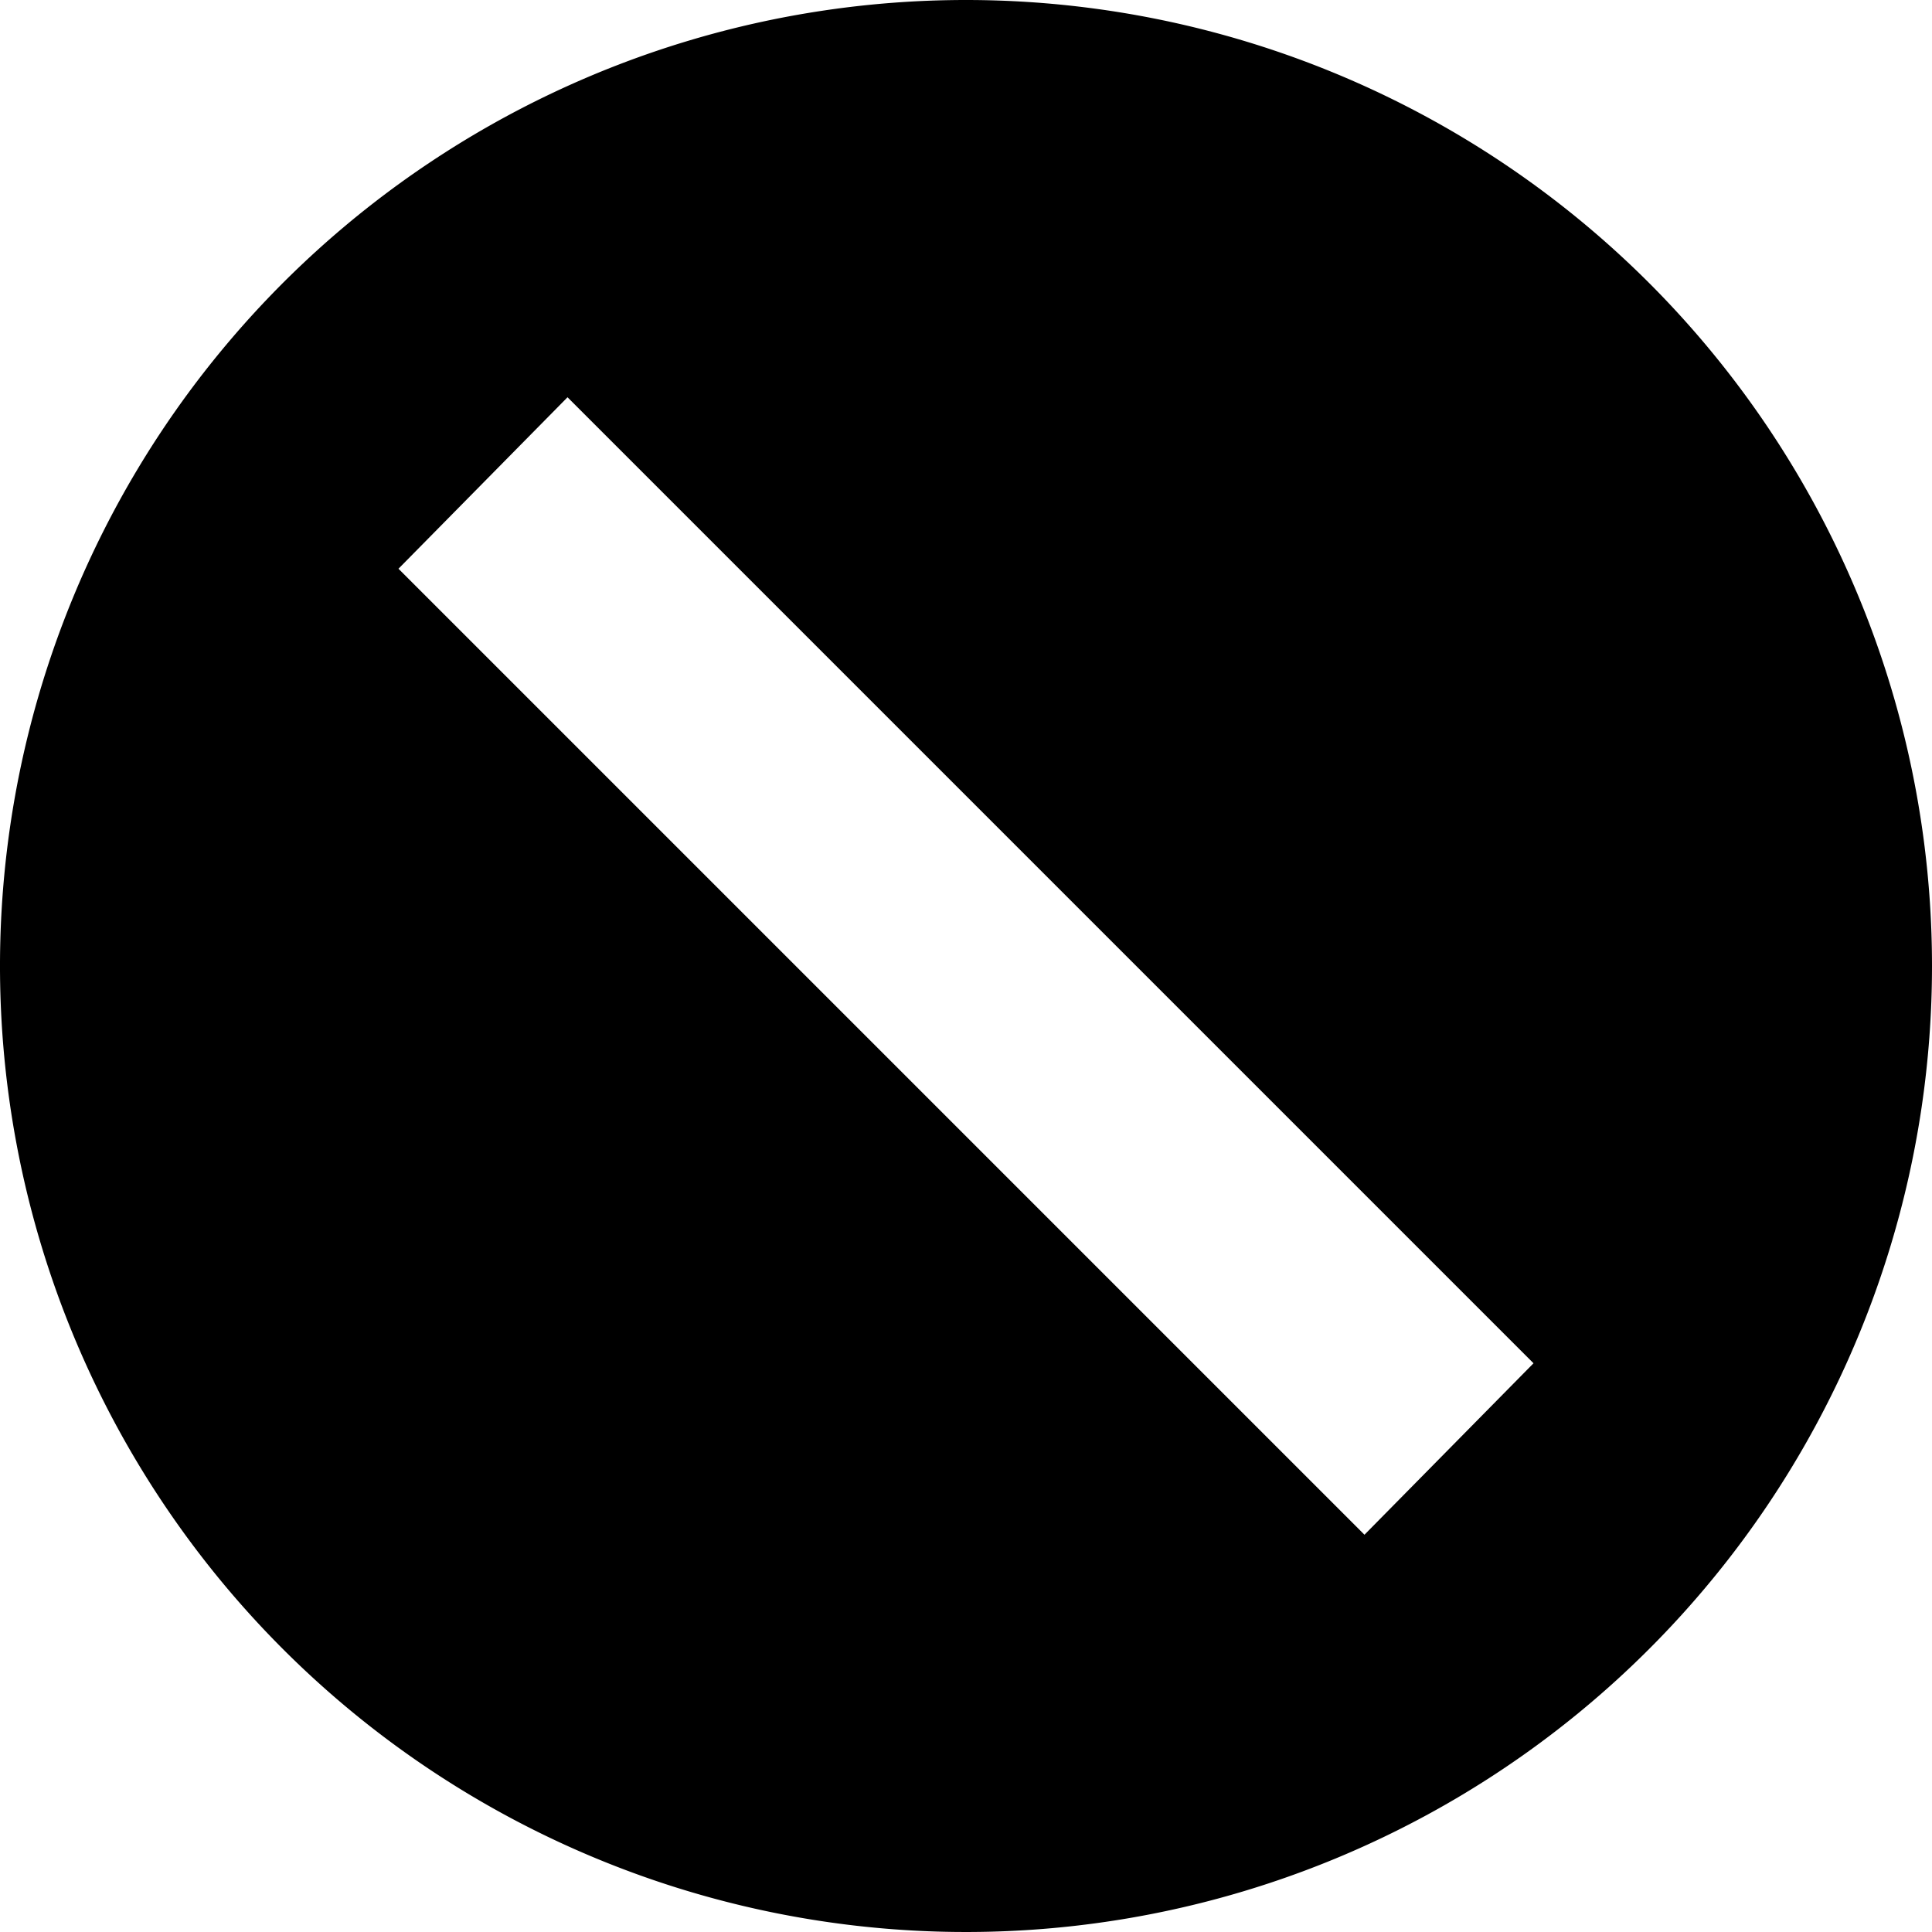 <svg id="Layer_1" data-name="Layer 1" xmlns="http://www.w3.org/2000/svg" viewBox="0 0 16 16"><title>error--filled</title><path d="M8,0a8,8,0,1,0,8,8A8,8,0,0,0,8,0Zm3.3,12.71-8-8L4.7,3.29l8,8Z"/></svg>
